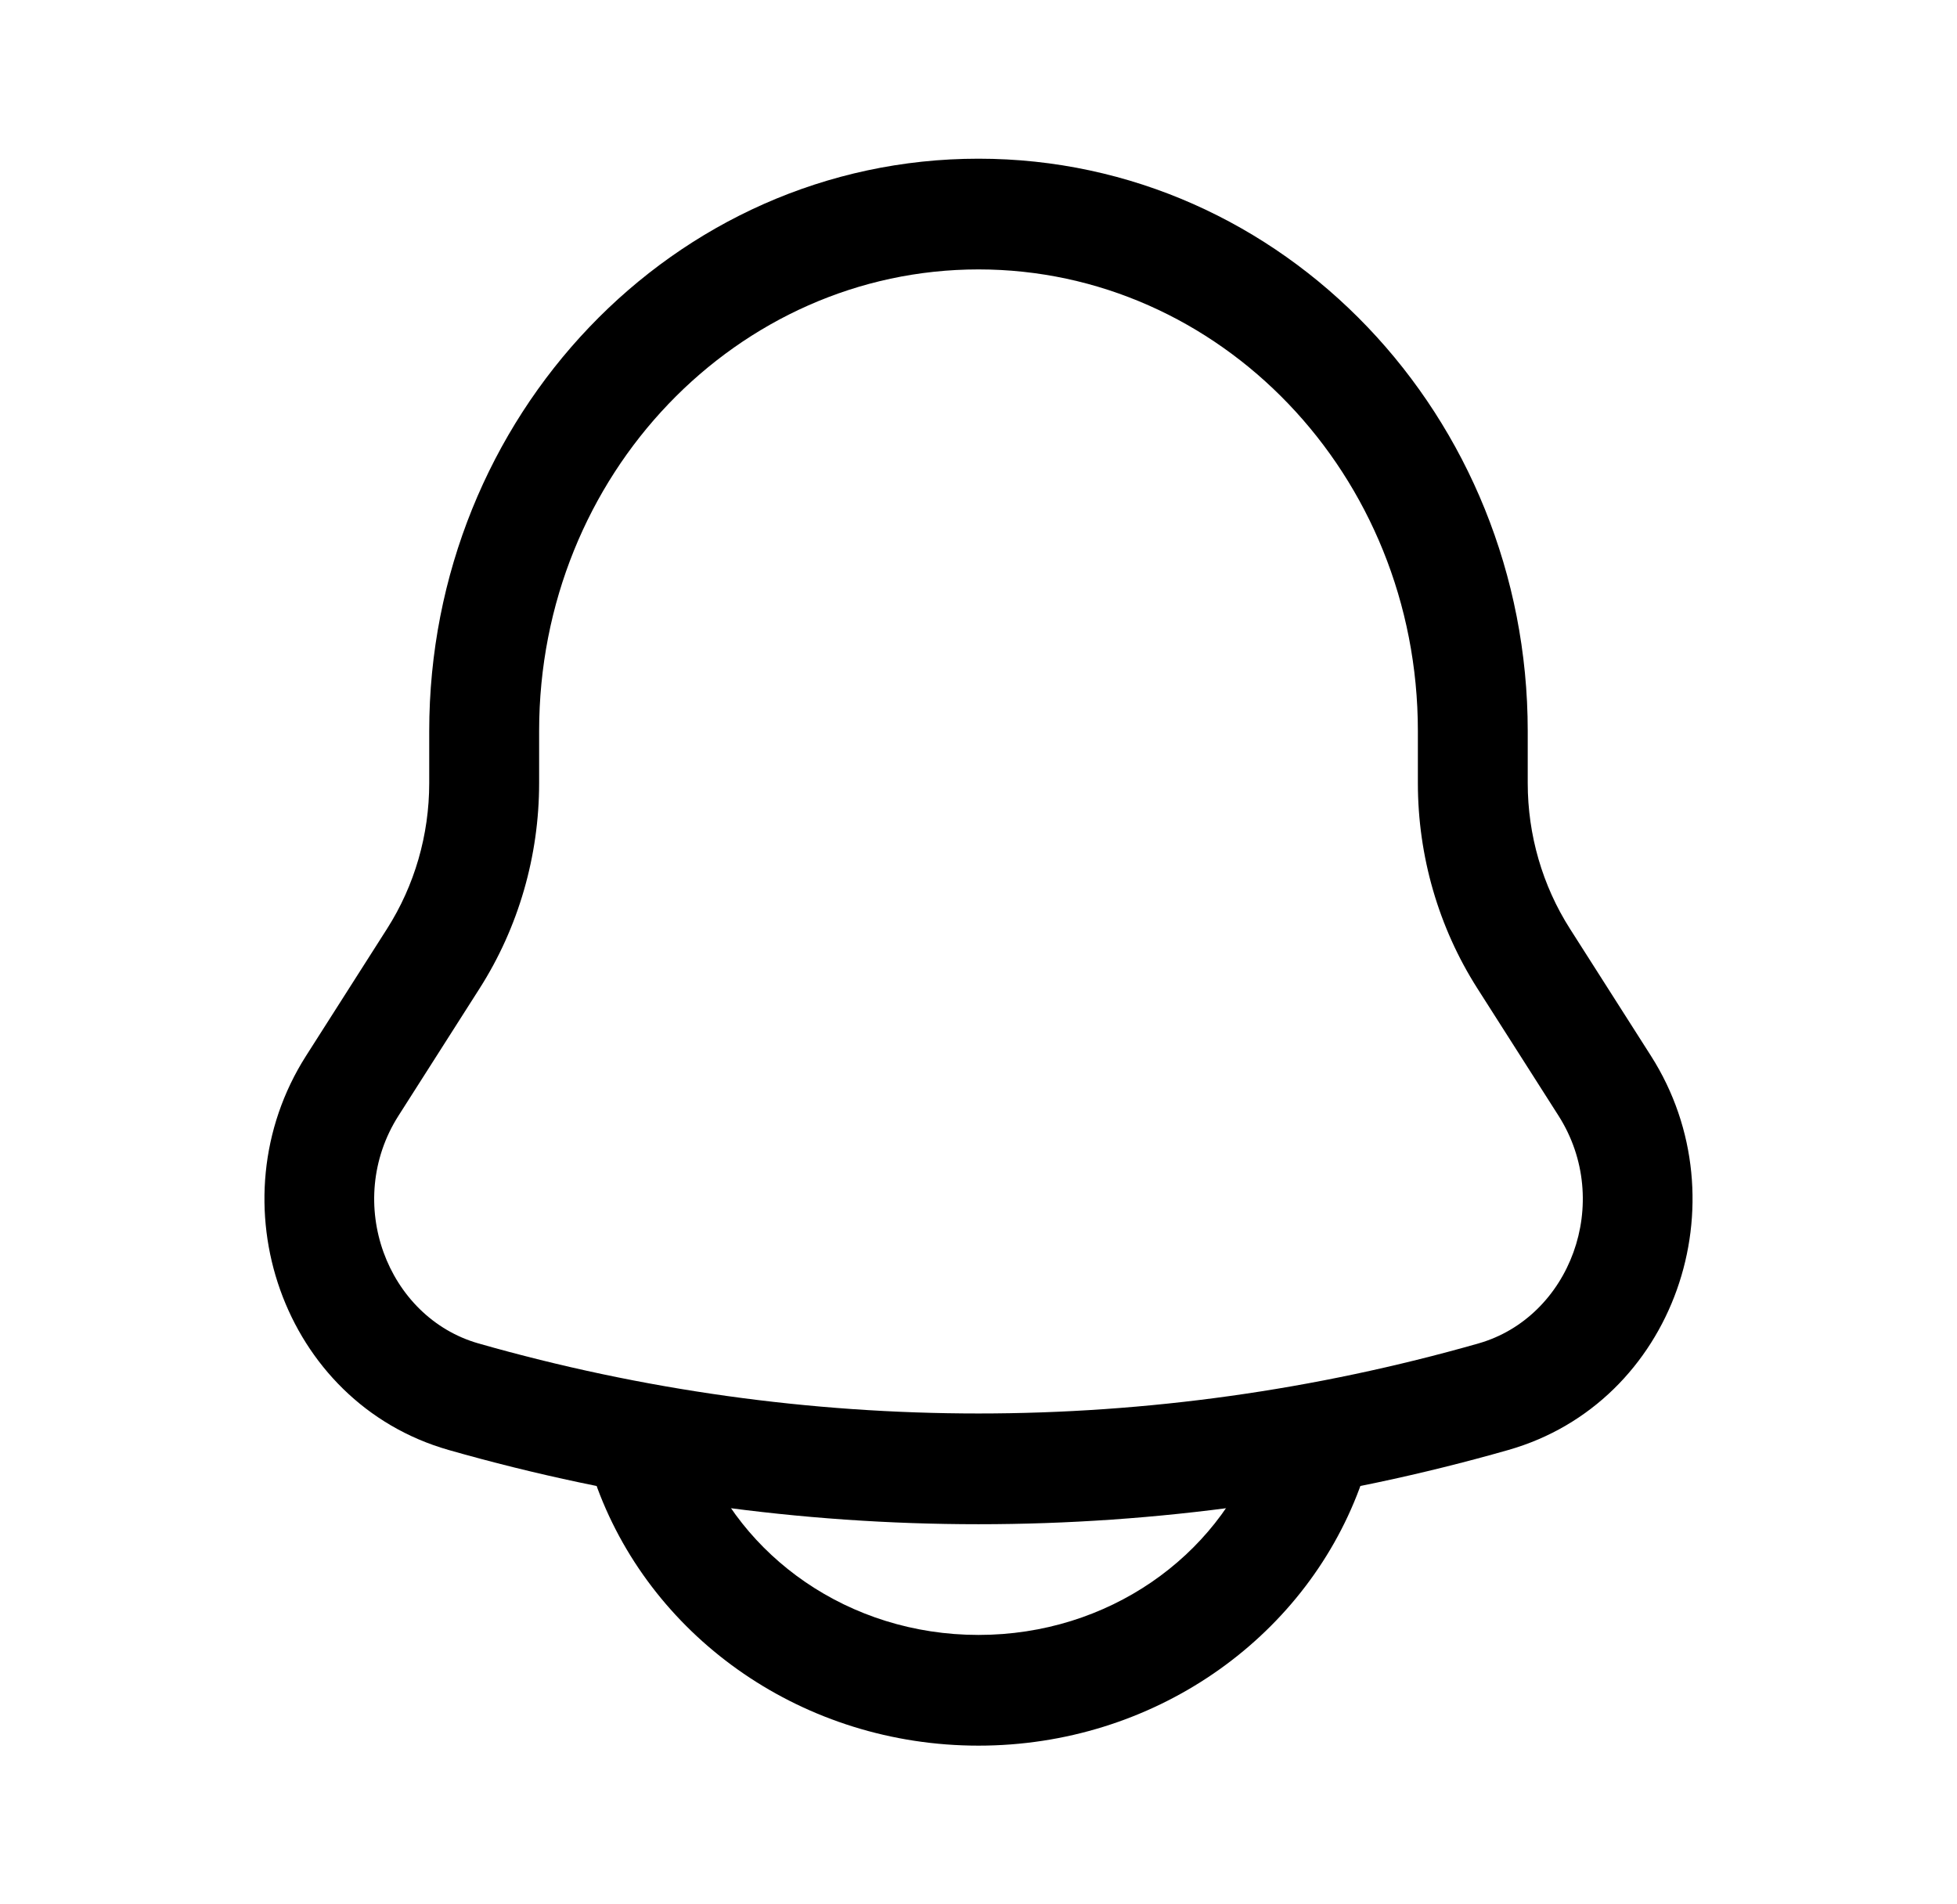 <svg width="37" height="36" viewBox="0 0 37 36" fill="none" xmlns="http://www.w3.org/2000/svg">
<path fill-rule="evenodd" clip-rule="evenodd" d="M8.115 13.821C8.115 7.882 12.729 3 18.5 3C24.271 3 28.884 7.882 28.884 13.821V14.804C28.884 15.786 29.163 16.742 29.68 17.554C29.68 17.554 29.68 17.554 29.68 17.554L31.213 19.959C32.971 22.717 31.66 26.515 28.517 27.411C28.517 27.411 28.517 27.411 28.517 27.411C21.959 29.282 15.041 29.282 8.483 27.411C5.34 26.515 4.029 22.717 5.787 19.959L7.32 17.554C7.837 16.742 8.115 15.786 8.115 14.804V13.821ZM18.5 5.093C13.948 5.093 10.193 8.964 10.193 13.821V14.804C10.193 16.182 9.803 17.532 9.068 18.685L7.535 21.09C6.491 22.728 7.318 24.904 9.048 25.397C15.237 27.162 21.763 27.162 27.951 25.397C29.682 24.904 30.509 22.728 29.465 21.09L27.932 18.685C27.197 17.532 26.807 16.182 26.807 14.804V13.821C26.807 8.964 23.052 5.093 18.5 5.093Z" fill="black"/>
<path fill-rule="evenodd" clip-rule="evenodd" d="M11.904 26.788C12.441 26.585 13.04 26.859 13.241 27.4C13.99 29.415 16.039 30.907 18.5 30.907C20.961 30.907 23.01 29.415 23.759 27.4C23.96 26.859 24.559 26.585 25.096 26.788C25.633 26.99 25.905 27.593 25.704 28.135C24.639 30.998 21.793 33 18.5 33C15.207 33 12.361 30.998 11.296 28.135C11.095 27.593 11.367 26.99 11.904 26.788Z" fill="black"/>
</svg>
